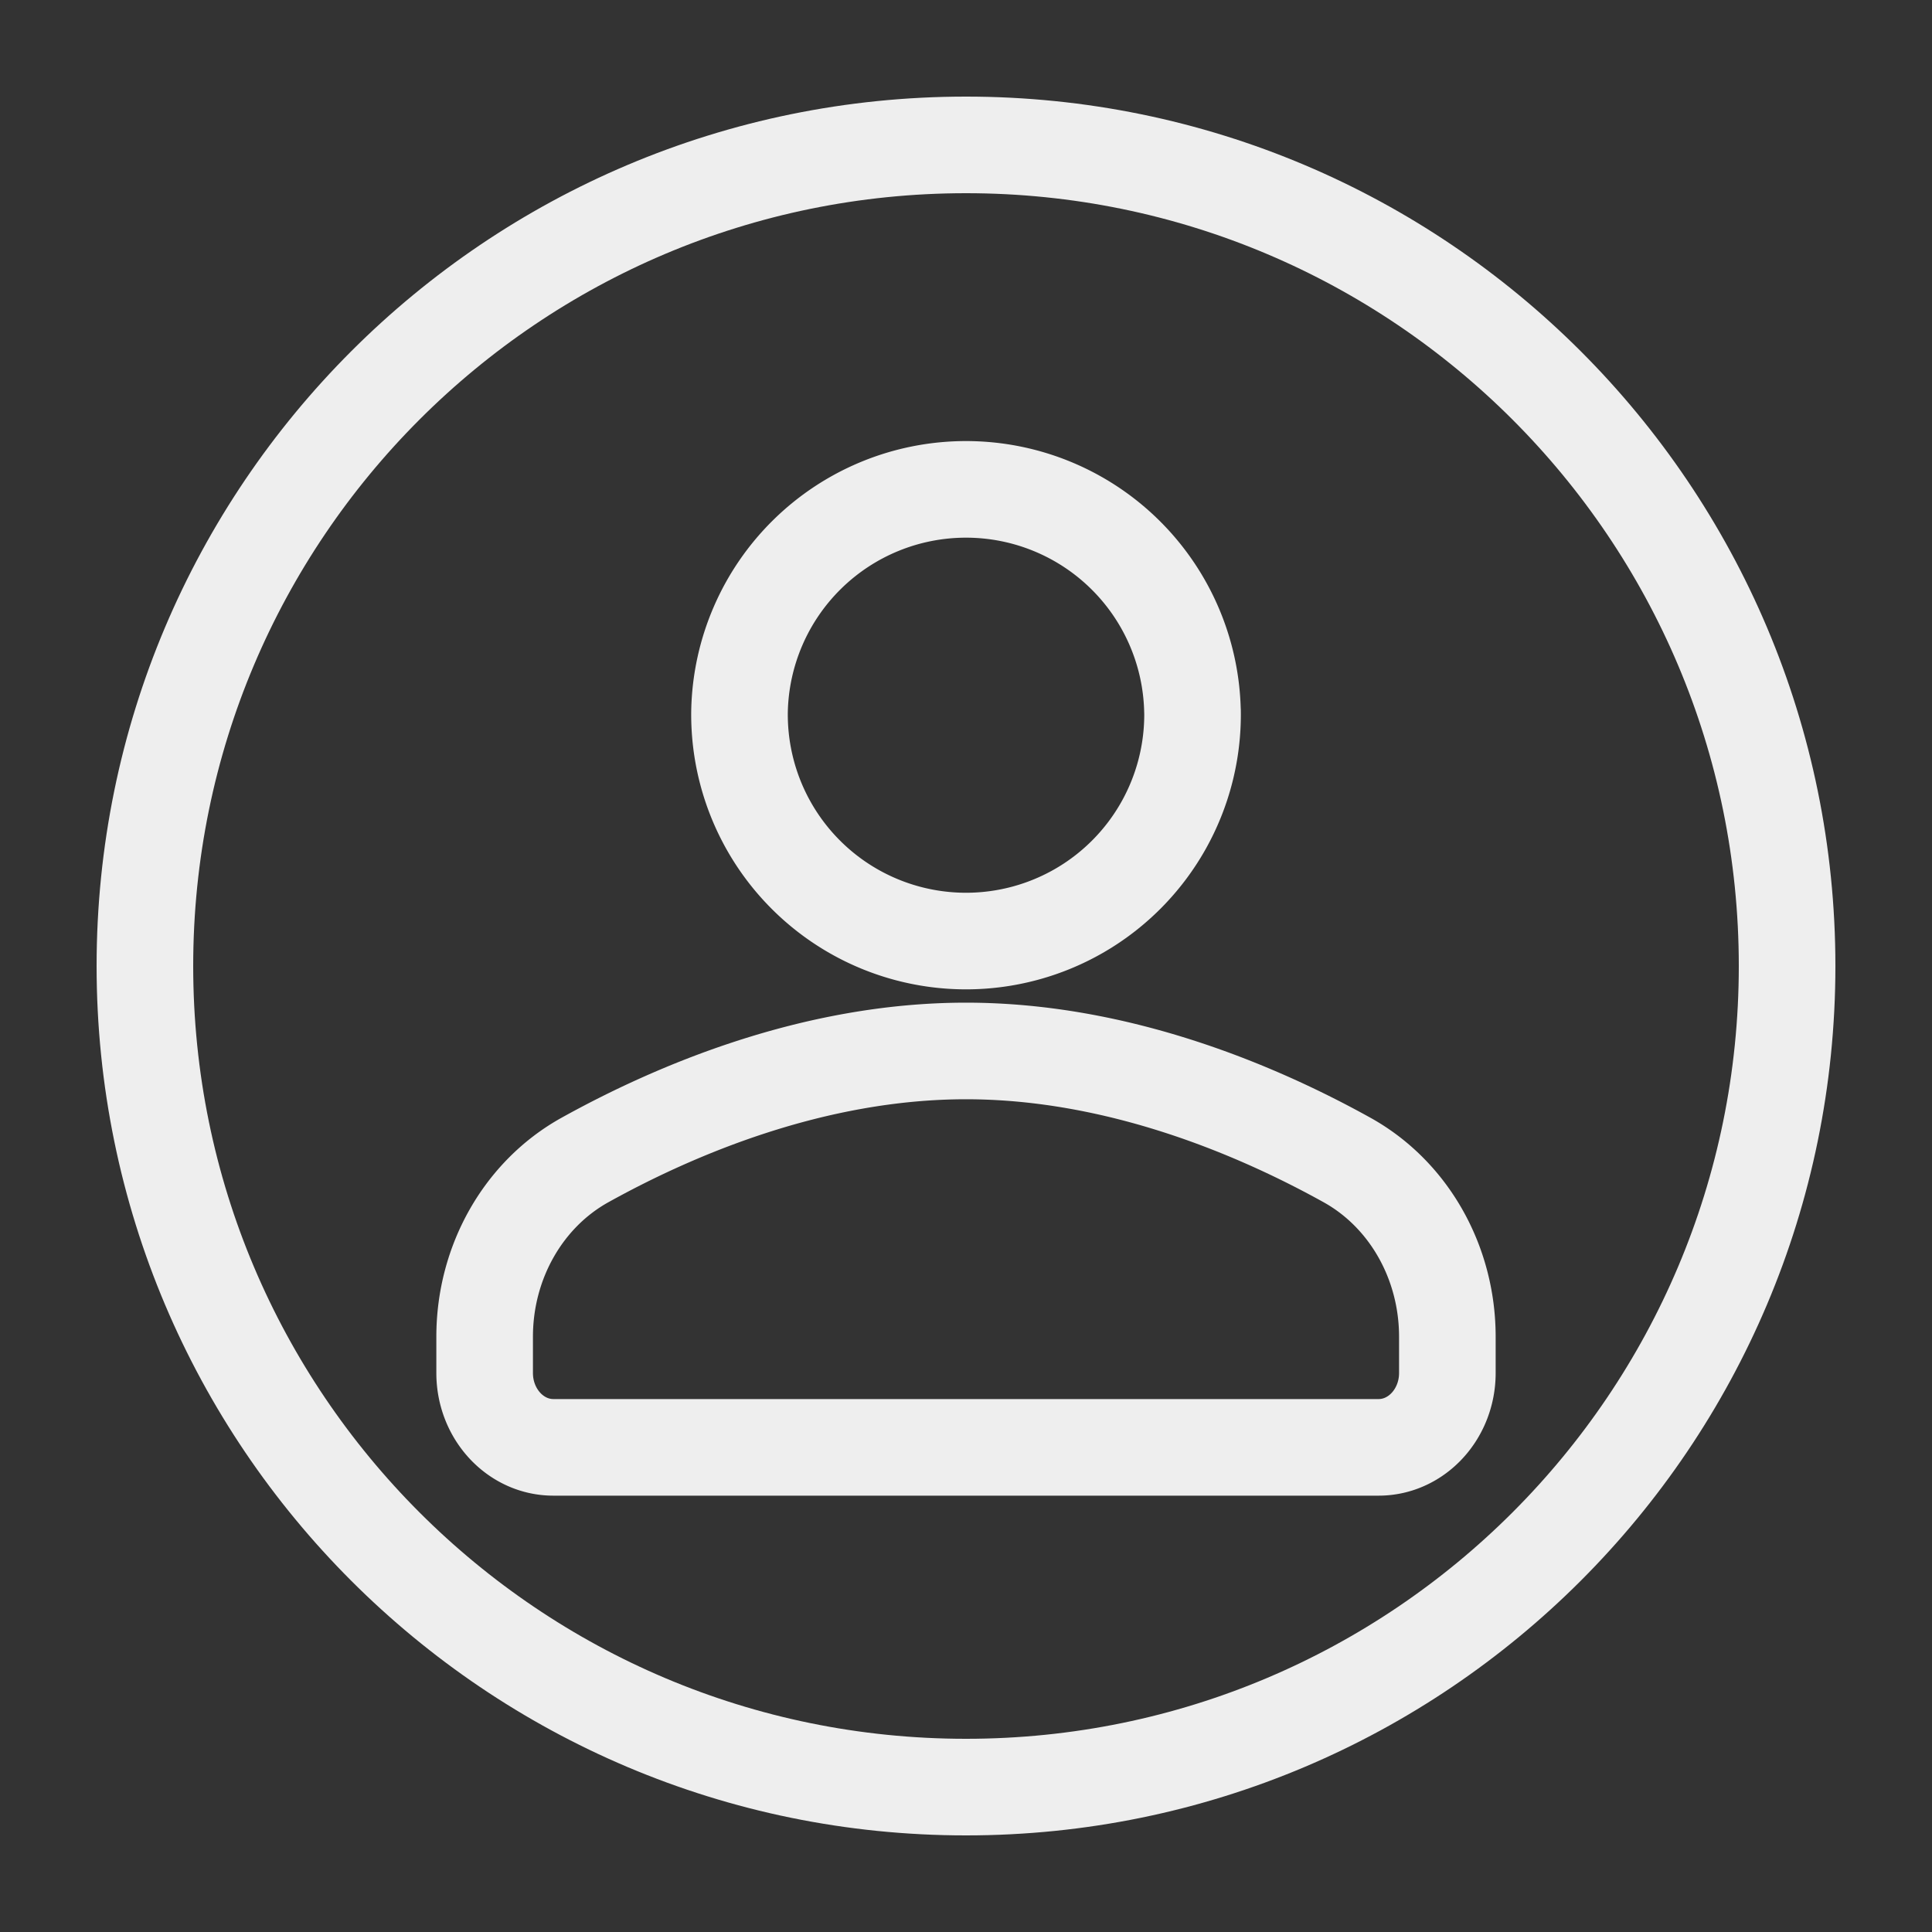 <svg xmlns="http://www.w3.org/2000/svg" width="40" height="40" viewBox="0 0 40 40">
    <rect x="0" y="0" width="40" height="40" fill="#333333" stroke="none"/>
    <g fill="none" fill-rule="evenodd" stroke="#EEE" stroke-linecap="round" stroke-linejoin="round" stroke-width="2">
        <path d="M37 20c0 9.389-7.611 17-17 17S3 29.389 3 20 10.611 3 20 3s17 7.611 17 17z"/>
        <path d="M24.69 14.725a4.69 4.69 0 1 1-9.379 0 4.69 4.69 0 0 1 9.378 0zM20 21.759c-3.166 0-6.047 1.235-7.888 2.257-1.273.706-2.078 2.113-2.078 3.66v.75c0 .85.638 1.54 1.424 1.54h17.084c.786 0 1.424-.69 1.424-1.54v-.75c0-1.547-.805-2.954-2.078-3.66-1.841-1.022-4.722-2.257-7.888-2.257z"/>
    </g>
</svg>
